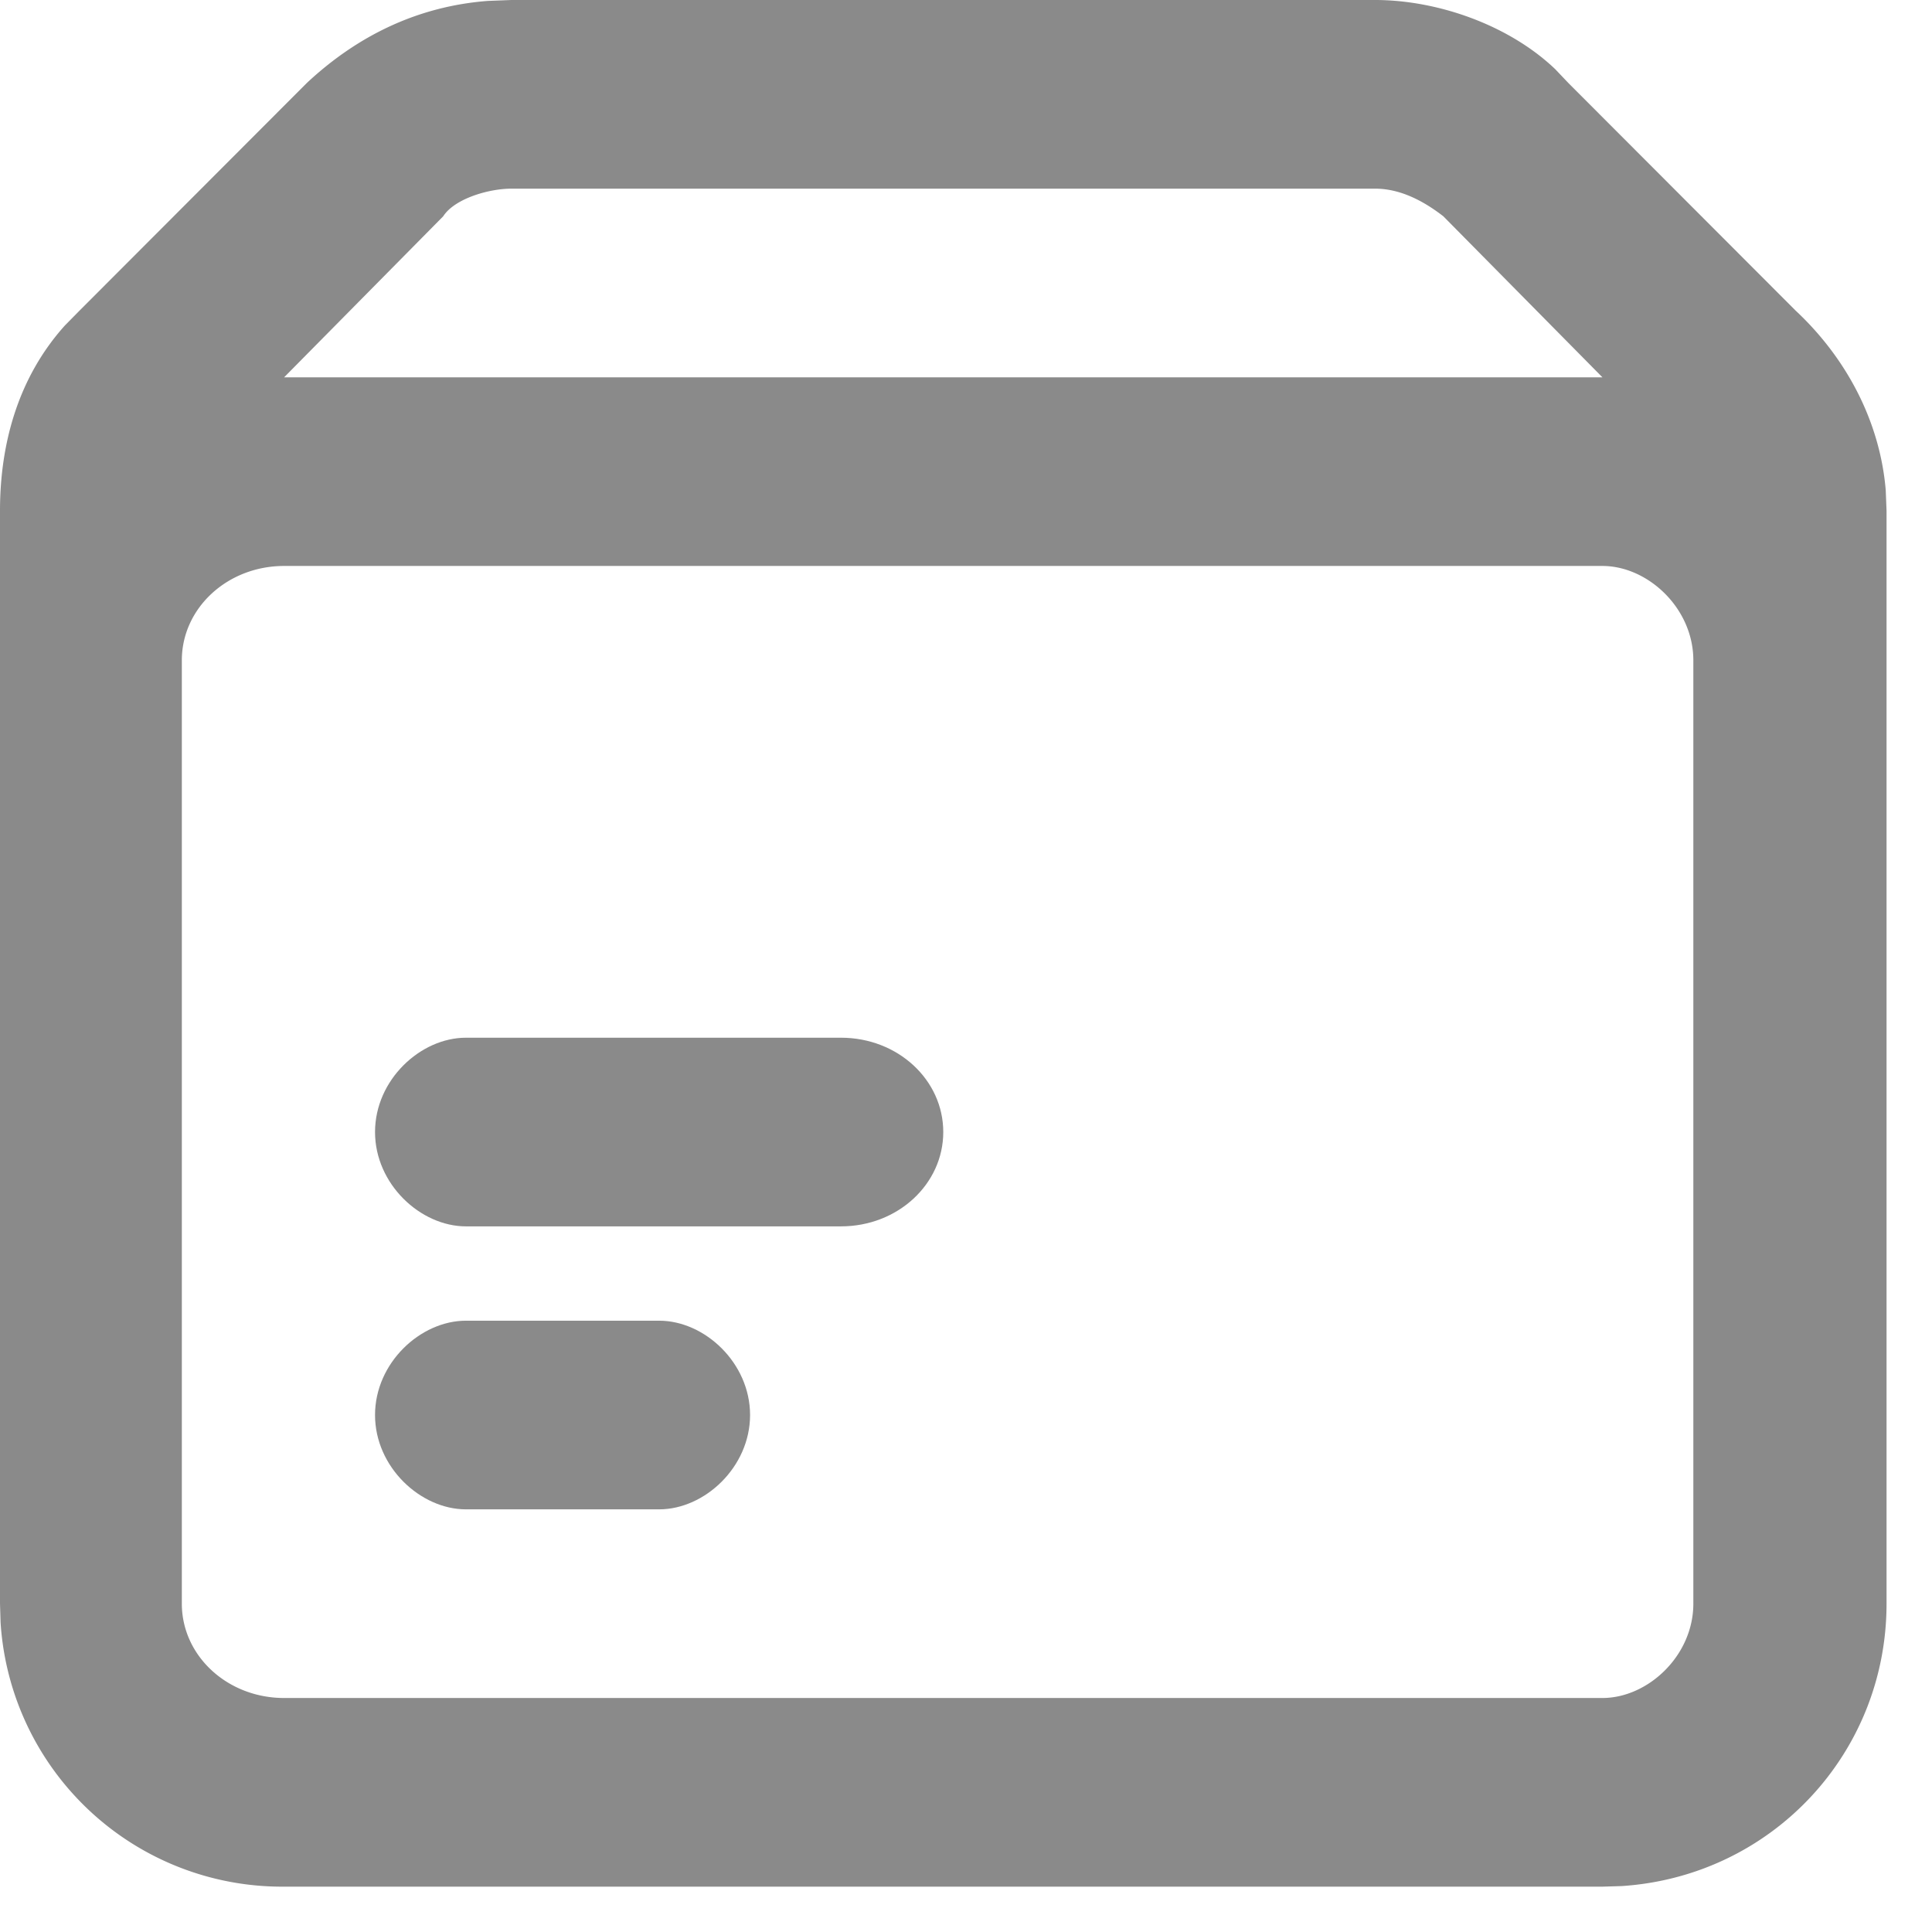 <?xml version="1.0" standalone="no"?><!DOCTYPE svg PUBLIC "-//W3C//DTD SVG 1.1//EN" "http://www.w3.org/Graphics/SVG/1.1/DTD/svg11.dtd"><svg t="1642469393544" class="icon" viewBox="0 0 1024 1024" version="1.1" xmlns="http://www.w3.org/2000/svg" p-id="594" xmlns:xlink="http://www.w3.org/1999/xlink" width="200" height="200"><defs><style type="text/css"></style></defs><path d="M728.847 0c32.828 0 70.716 13.071 95.413 36.623L831.247 43.972l120.471 120.651c27.407 25.6 44.815 59.452 47.767 95.292l0.422 10.782v579.283c0 79.511-61.079 144.565-140.529 149.685l-10.059 0.301H150.588a149.504 149.504 0 0 1-150.287-140.107L0 849.92V270.697c0-36.141 9.939-71.017 34.394-98.184L42.165 164.623 162.635 43.972c27.106-25.299 59.091-40.659 95.955-43.49L271.059 0h457.788z m120.471 299.972H150.588c-30.118 0-54.212 22.408-54.212 49.995v500.013c0 27.588 24.094 49.995 54.212 49.995h698.729c24.094 0 48.188-22.408 48.188-49.995V349.967c0-27.588-24.094-49.995-48.188-49.995z m-120.471-199.981H271.059c-12.047 0-30.118 5.301-36.141 14.637L150.588 199.981h698.729l-84.329-85.353c-12.047-9.336-24.094-14.637-36.141-14.637z" p-id="595" fill="#8a8a8a"></path><path d="M198.776 749.99c0-27.648 24.094-49.995 48.188-49.995h102.4c24.094 0 48.188 22.347 48.188 49.995 0 27.588-24.094 49.995-48.188 49.995H246.965c-24.094 0-48.188-22.408-48.188-49.995zM246.965 550.008c-24.094 0-48.188 22.347-48.188 49.995 0 27.588 24.094 49.995 48.188 49.995h198.776c30.118 0 54.212-22.408 54.212-49.995 0-27.648-24.094-49.995-54.212-49.995H246.965z" p-id="596" fill="#8a8a8a"></path></svg>